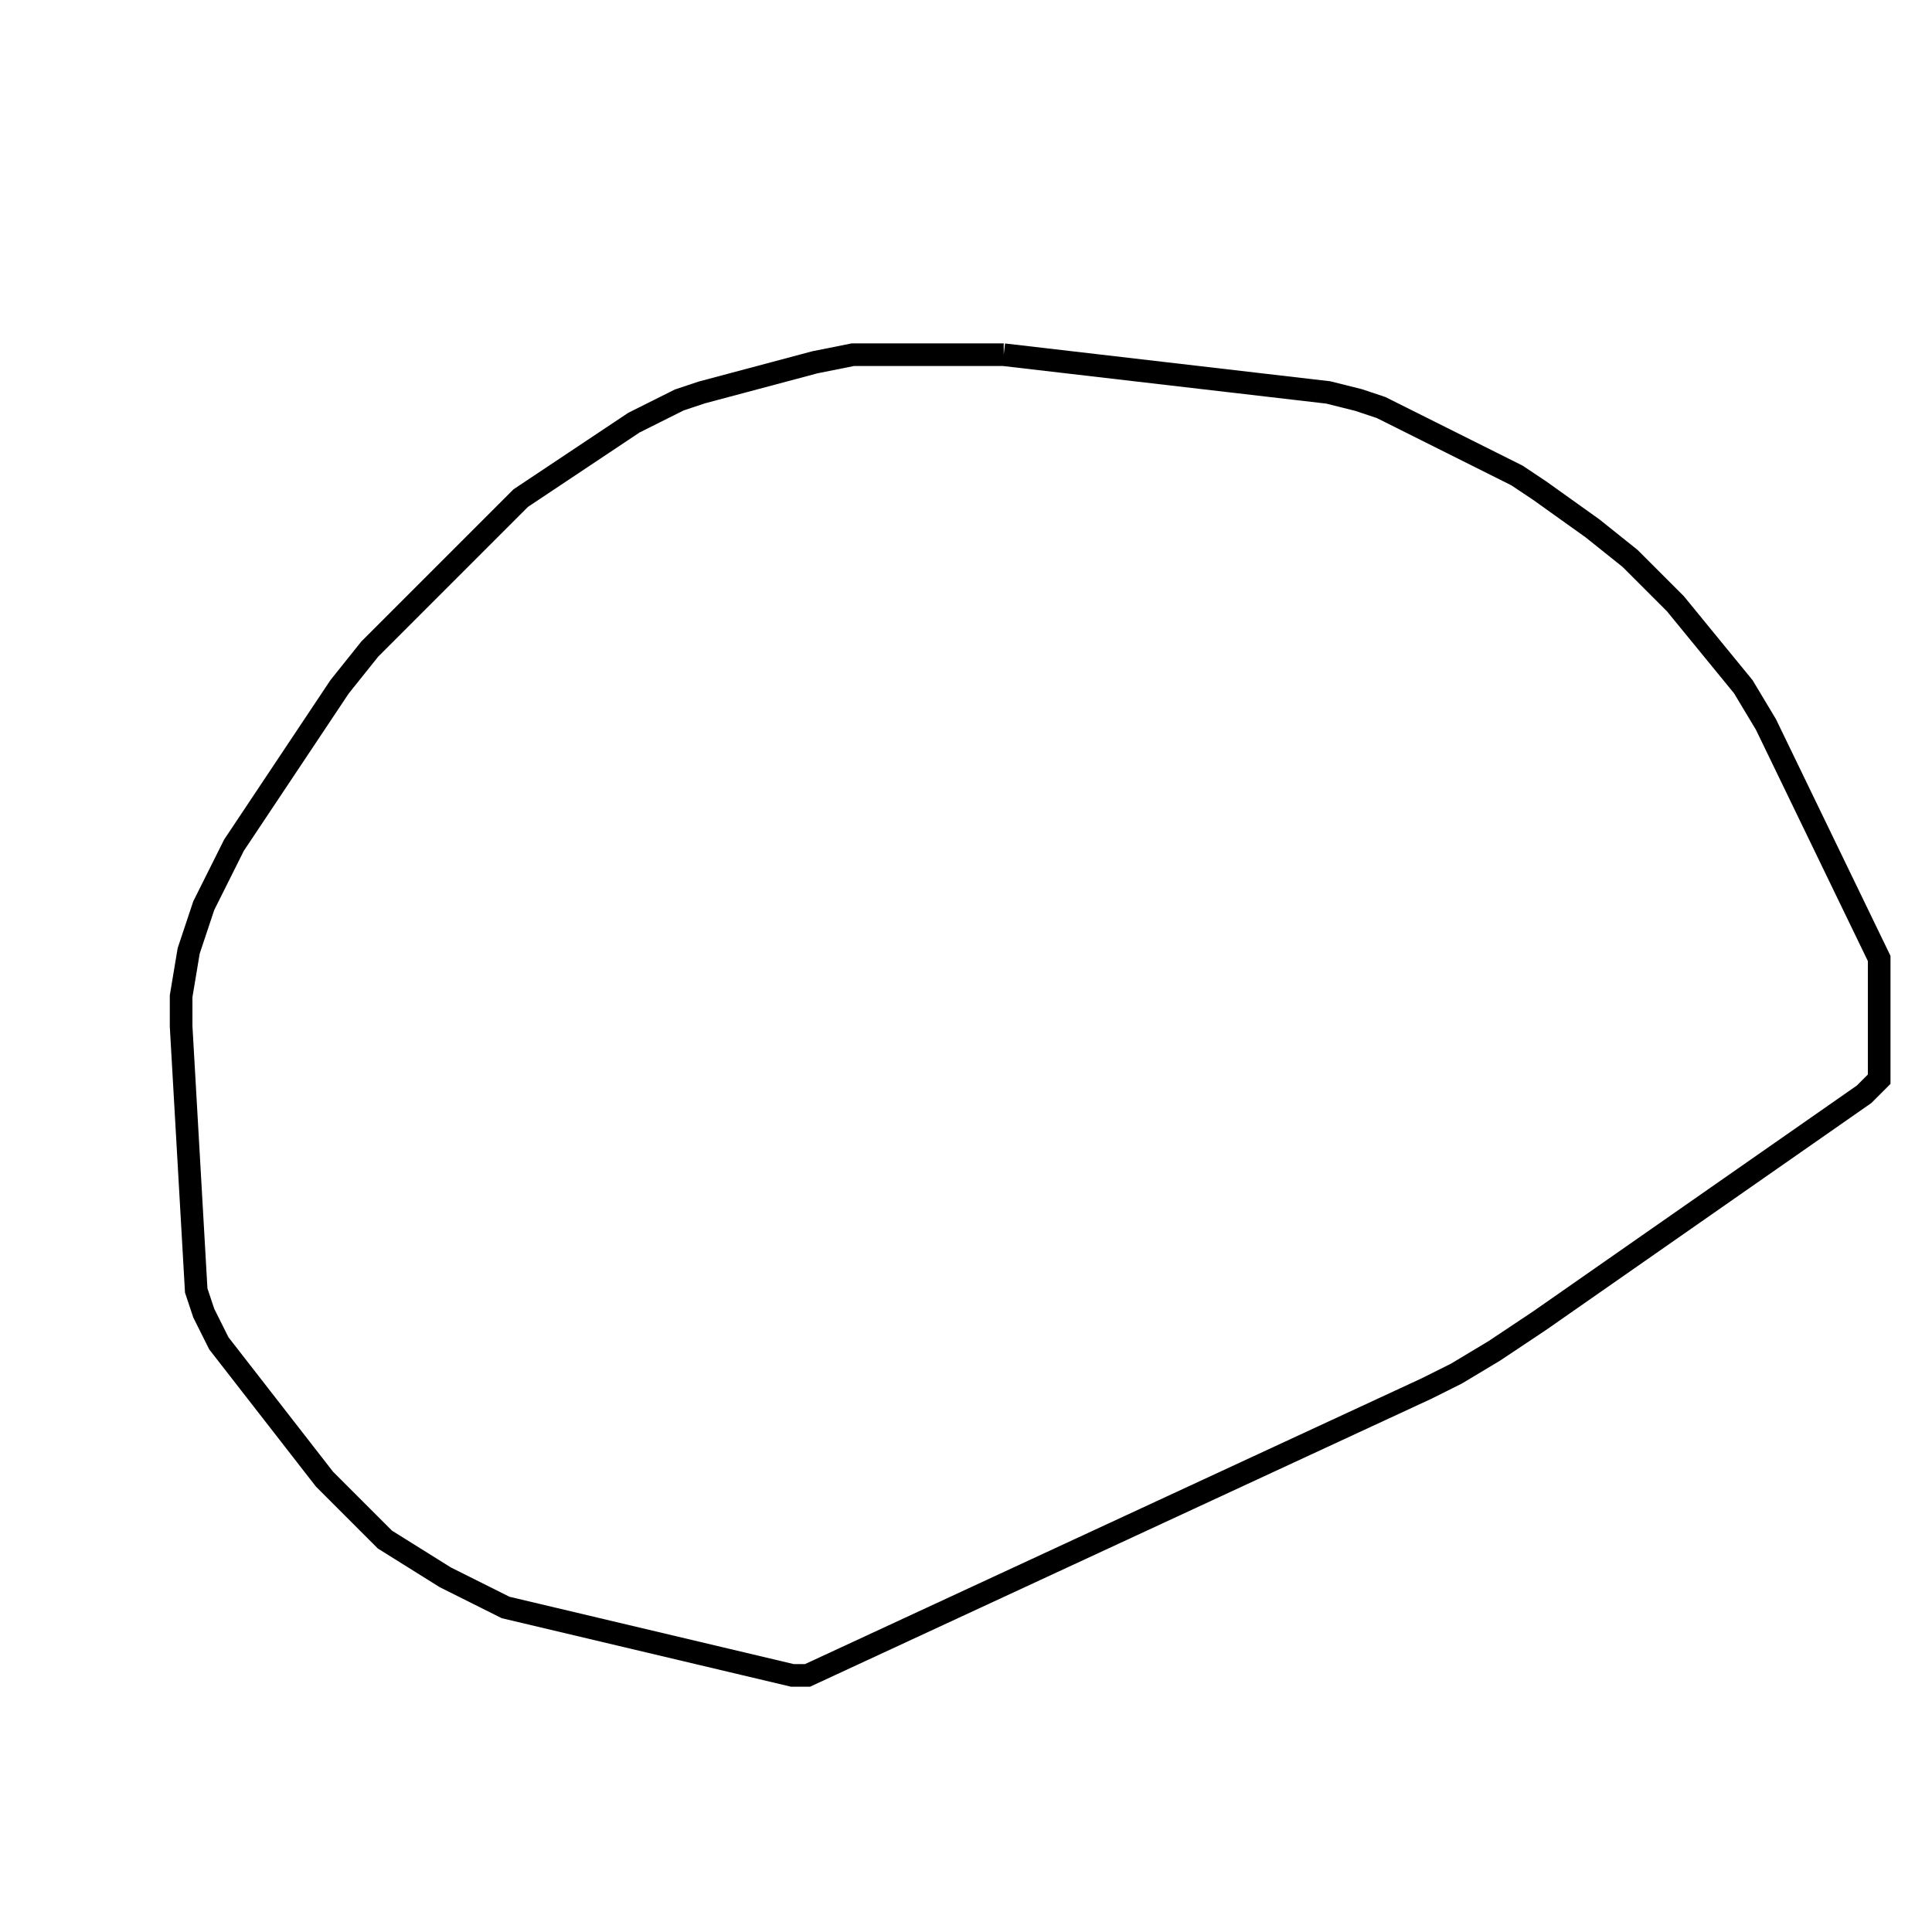 <svg width="256" height="256" xmlns="http://www.w3.org/2000/svg" fill-opacity="0" stroke="black" stroke-width="3" ><path d="M133 47 176 52 180 53 183 54 201 63 204 65 211 70 216 74 222 80 231 91 234 96 249 127 249 143 247 145 204 175 198 179 193 182 189 184 107 222 105 222 67 213 59 209 51 204 43 196 29 178 27 174 26 171 24 136 24 132 25 126 27 120 31 112 45 91 49 86 69 66 84 56 90 53 93 52 108 48 113 47 133 47 "/></svg>